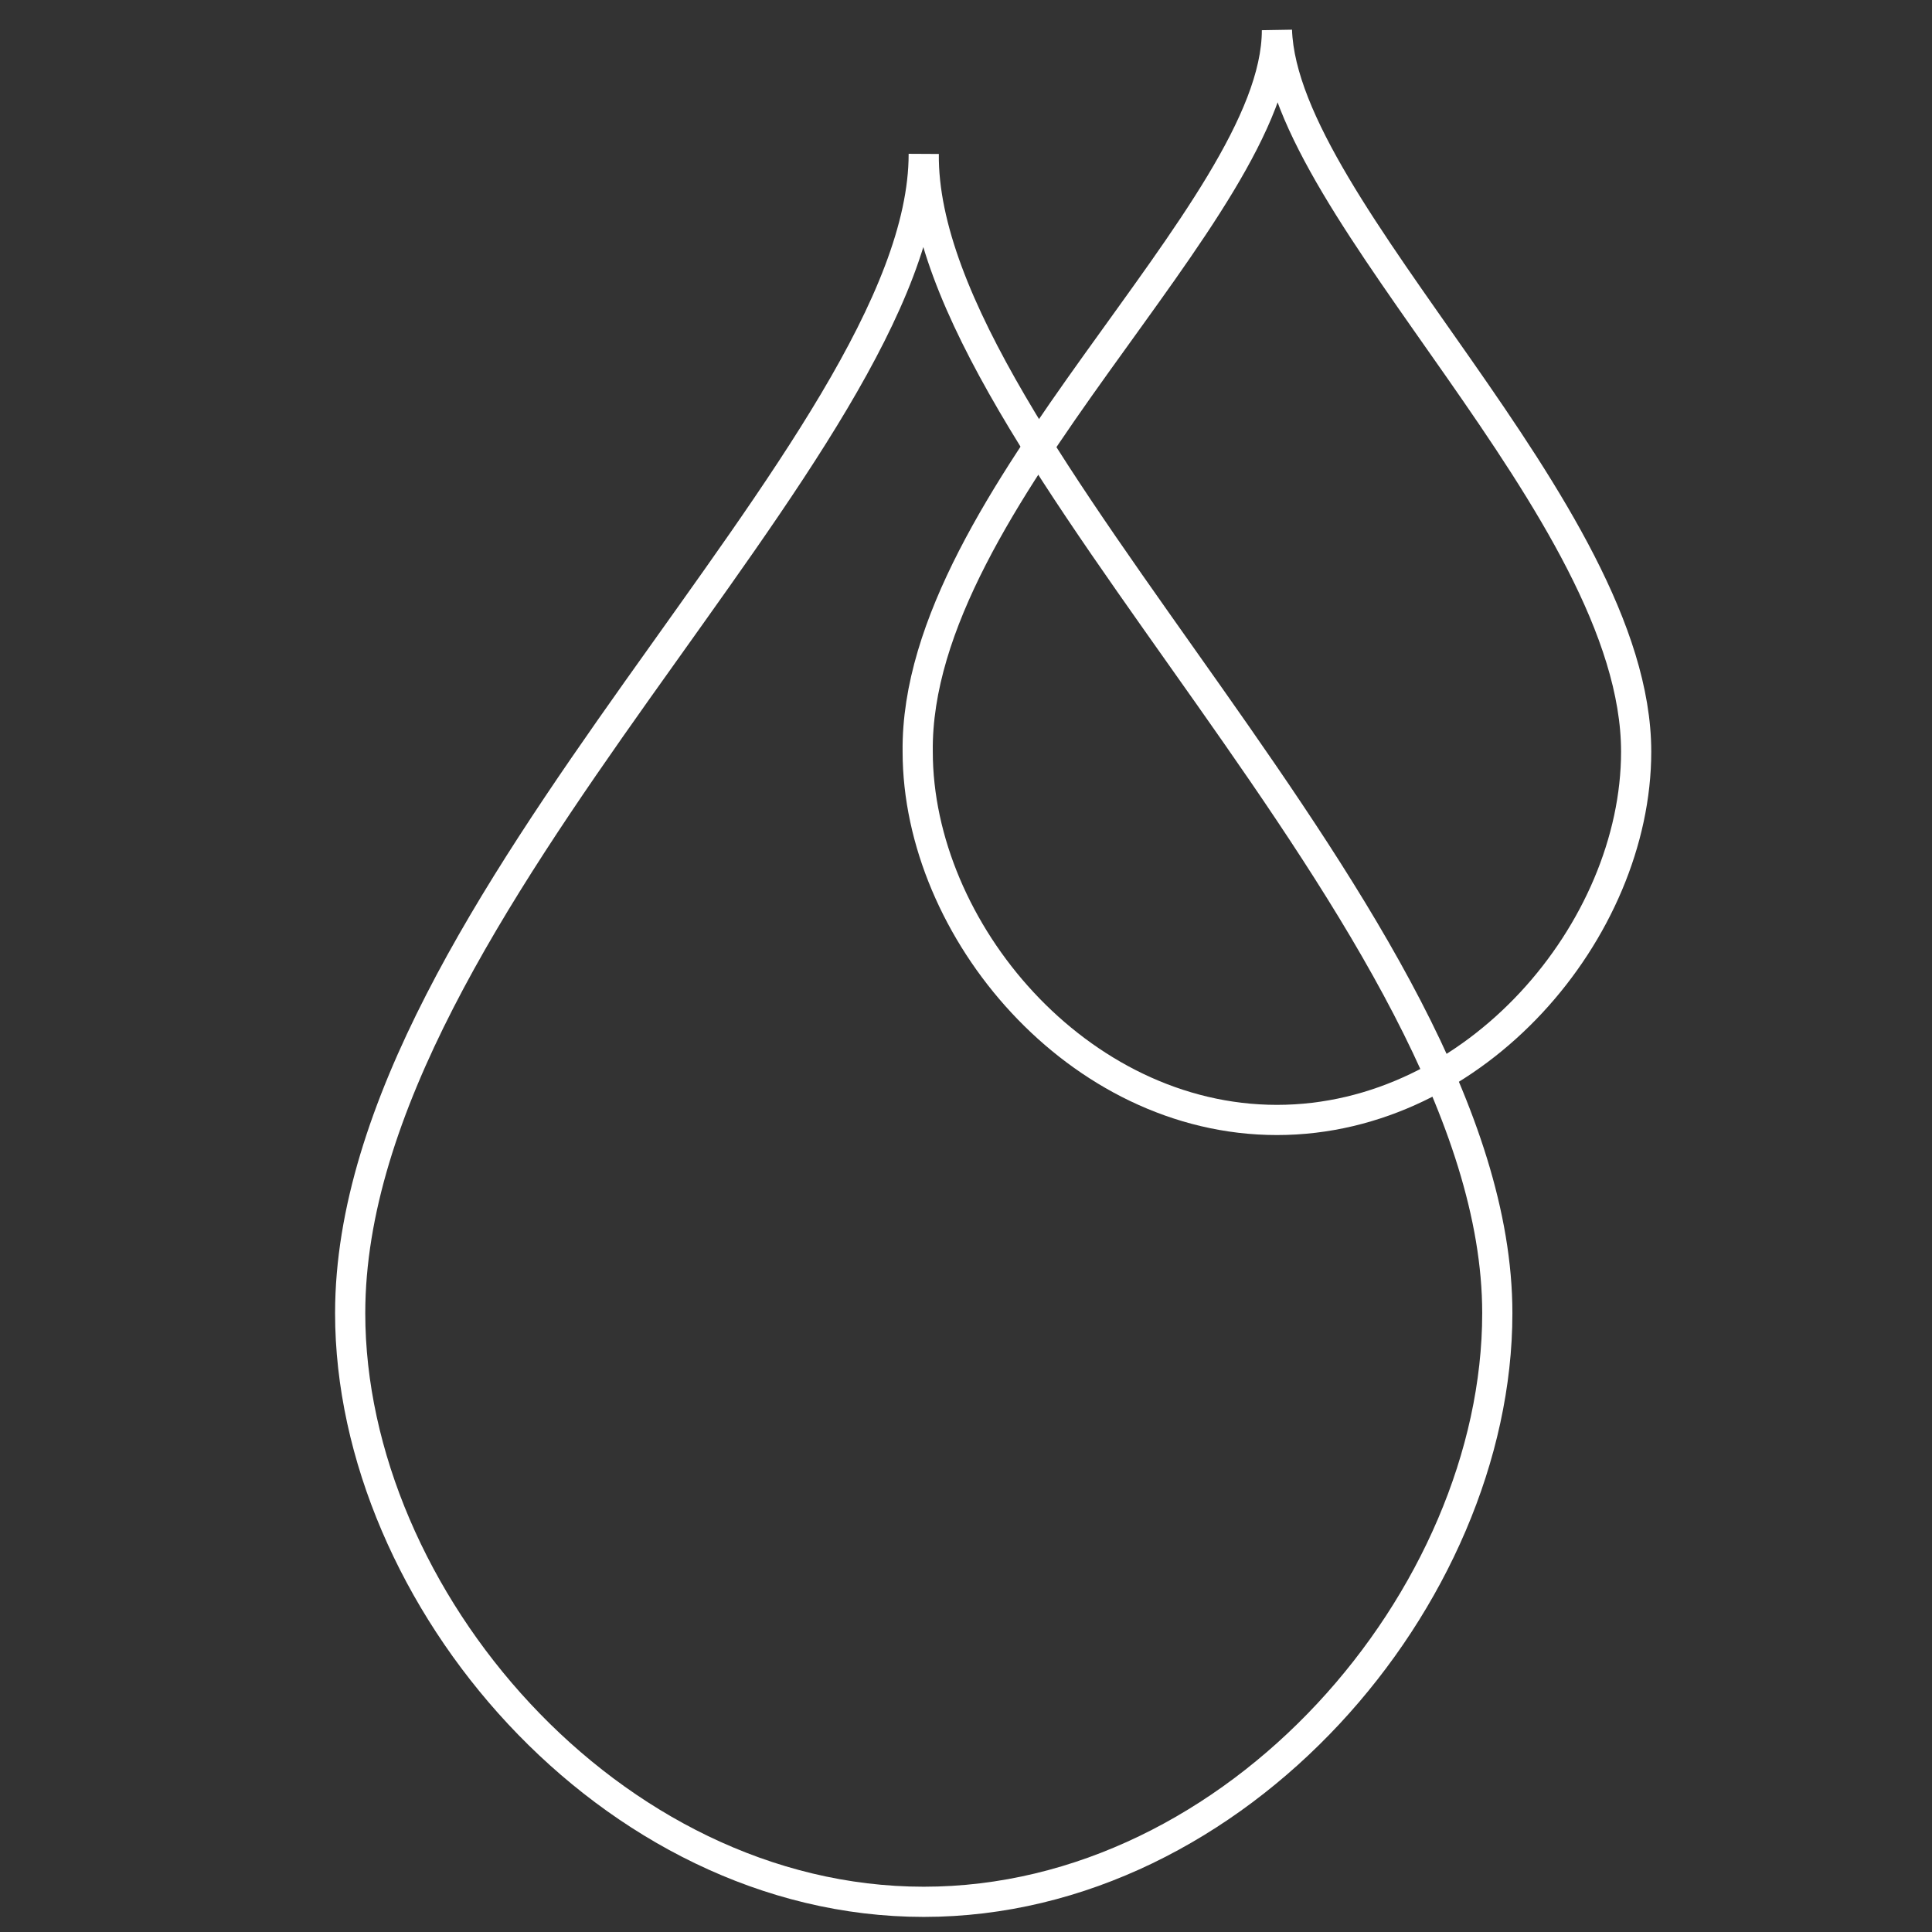 <svg id="Layer_1" xmlns="http://www.w3.org/2000/svg" viewBox="0 0 64 64"><rect x="0" y="0" width="64" height="64" fill="#333333" stroke="none"/><style>.st0{fill:none;stroke:#fff;stroke-miterlimit:10}</style><path class="st0" d="M49.6 43.5c0 9.4-8.6 19.5-19 19.5s-19-10.1-19-19.5c0-13.5 19-28.7 19-38.4-.1 9.7 19 25.4 19 38.4z"/><path class="st0" d="M54.2 24.9c0 5.9-5.3 12.2-11.9 12.2s-11.9-6.3-11.9-12.2C30.3 16.5 42.3 7 42.3 1c.2 6 11.9 15.9 11.9 23.9z"/></svg>
